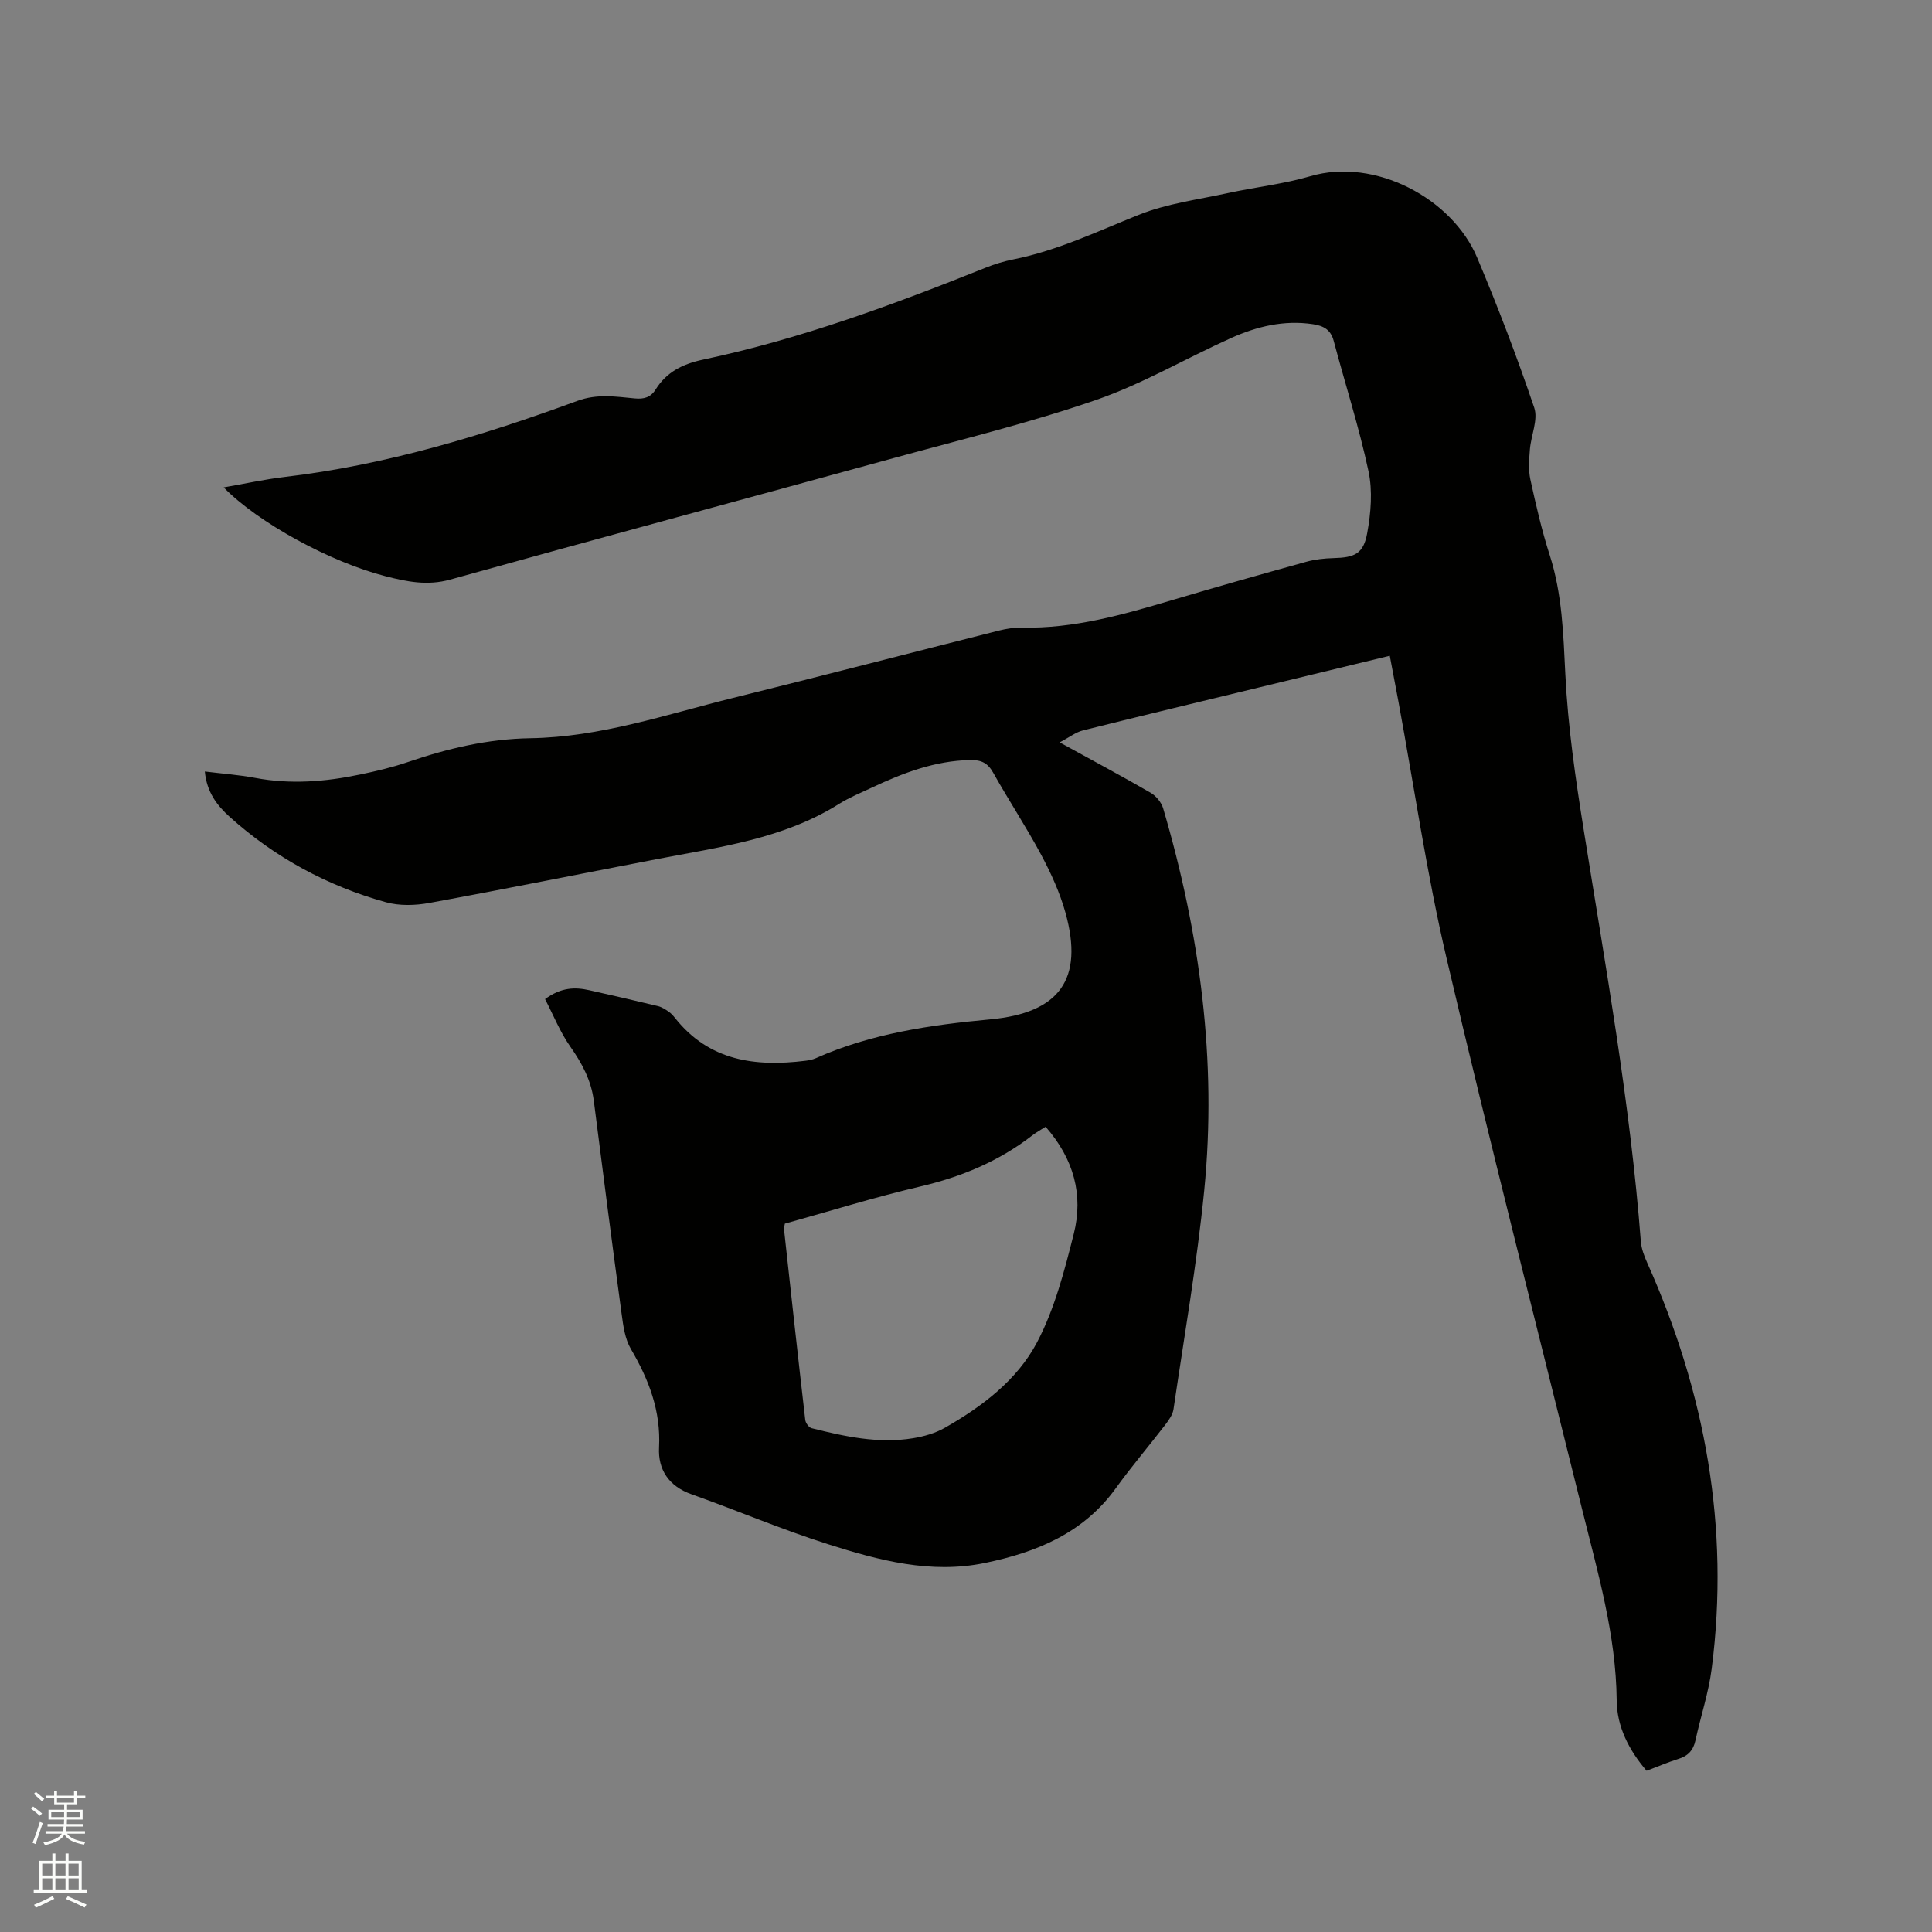 <svg enable-background="new 0 0 400 400" viewBox="0 0 400 400" xmlns="http://www.w3.org/2000/svg"><rect x="0" y="0" width="400" height="400" fill="#808080" stroke="none"/><path d="m6.44 374.46.42-.45c.65.47 1.27.95 1.85 1.44l-.45.49c-.65-.56-1.25-1.06-1.82-1.48m.93 7.33-.63-.26c.55-1.36 1.05-2.8 1.52-4.33.19.1.38.19.59.27-.46 1.29-.95 2.73-1.48 4.32m-.38-10.38.44-.42c.43.34 1.01.82 1.74 1.44l-.49.49c-.53-.51-1.09-1.01-1.69-1.51m2.5.35h1.72v-1.04h.59v1.04h3.52v-1.04h.59v1.04h1.75v.53h-1.75v1.42h-2.03v.97h3.22v2.03h-3.24c0 .35-.01.66-.03.93h3.32v.53h-3.37c-.03.27-.08.58-.15.94h3.96v.53h-3.71c.67.92 1.93 1.48 3.79 1.68-.13.24-.23.44-.29.59-2.13-.38-3.48-1.08-4.04-2.12-.43.97-1.77 1.72-4.03 2.23-.09-.19-.2-.37-.33-.55 2.1-.42 3.37-1.03 3.81-1.83h-3.36v-.53h3.58c.08-.29.13-.61.16-.94h-3.33v-.53h3.39c.02-.27.04-.58.04-.93h-3.23v-2.03h3.25v-.97h-2.07v-1.42h-1.73zm1.12 3.44v1h2.65c.01-.3.02-.44.01-.4v-.25-.35zm1.19-2h3.52v-.91h-3.52zm4.71 2h-2.63v.59c0 .15-.01.28-.01.4h2.64z" fill="#fbfcfa"/><path d="m13.56 383.74h.63v1.52h2.72v6.07h1.13v.6h-11.06v-.6h1.13v-6.07h2.73v-1.52h.63v1.52h2.1v-1.52zm-2.69 8.83.38.56c-1.24.63-2.53 1.25-3.85 1.85-.1-.21-.21-.42-.34-.63 1.36-.55 2.63-1.15 3.81-1.78m-2.13-4.27h2.1v-2.45h-2.1zm0 3.04h2.1v-2.46h-2.1zm2.72-3.04h2.1v-2.45h-2.1zm0 3.04h2.1v-2.46h-2.1zm6.07 3.6c-1.41-.71-2.7-1.3-3.86-1.78l.35-.56c1.45.62 2.75 1.19 3.88 1.72zm-1.25-9.09h-2.1v2.45h2.1zm-2.09 5.49h2.1v-2.46h-2.1z" fill="#fbfcfa"/><path d="m340.91 366.62c-3.71-4.33-6.14-9.18-6.19-14.55-.13-13.64-3.93-26.54-7.16-39.58-9.42-38.02-19.13-75.97-28.07-114.11-4.11-17.51-6.68-35.38-9.95-53.08-.57-3.09-1.16-6.18-1.8-9.53-9.14 2.22-17.97 4.35-26.79 6.49-12.24 2.97-24.5 5.9-36.72 8.96-1.5.37-2.83 1.43-4.84 2.48 6.83 3.76 12.89 6.99 18.83 10.43 1.12.65 2.22 1.97 2.59 3.2 7.61 25.86 11.18 52.24 8.51 79.15-1.51 15.16-4.14 30.2-6.36 45.29-.17 1.16-1.01 2.31-1.76 3.29-3.36 4.37-6.95 8.57-10.17 13.04-6.72 9.34-16.45 13.29-27.14 15.5-11.21 2.32-21.95-.55-32.45-3.89-9.56-3.03-18.83-6.99-28.3-10.35-4.7-1.67-6.93-5.13-6.69-9.67.39-7.58-2.11-14.06-5.84-20.41-1.22-2.08-1.58-4.78-1.91-7.25-1.99-14.7-3.89-29.41-5.76-44.13-.54-4.23-2.43-7.74-4.86-11.2-2.12-3.02-3.52-6.55-5.23-9.85 3.35-2.46 6.22-2.5 9.19-1.83 4.74 1.06 9.49 2.15 14.21 3.29.77.19 1.5.67 2.17 1.13.52.35.96.85 1.35 1.34 7.05 8.88 16.6 10.13 26.98 8.84.73-.09 1.48-.23 2.15-.53 11.5-5.12 23.75-6.89 36.11-8.04 14.33-1.33 19.43-8.27 15.58-22.09-1.15-4.13-2.98-8.15-5.01-11.95-3.1-5.79-6.73-11.28-9.94-17.01-1.14-2.05-2.48-2.68-4.77-2.64-7.3.14-13.87 2.66-20.33 5.69-2.3 1.08-4.68 2.05-6.82 3.39-11.54 7.25-24.74 8.93-37.71 11.43-15.7 3.02-31.37 6.19-47.1 9.07-2.92.54-6.22.64-9.04-.15-12.1-3.37-22.95-9.24-32.32-17.67-2.6-2.34-4.75-5.11-5.14-9.39 3.62.45 7.04.69 10.39 1.32 7.33 1.39 14.57.81 21.77-.7 3.31-.69 6.63-1.47 9.83-2.56 8.25-2.83 16.63-4.81 25.41-4.95 14.48-.22 28.1-4.91 41.95-8.34 18.39-4.55 36.73-9.32 55.11-13.96 1.52-.38 3.14-.63 4.7-.6 10.76.23 20.93-2.67 31.09-5.69 9.23-2.75 18.5-5.36 27.79-7.94 1.81-.5 3.74-.71 5.62-.76 4.38-.11 6.21-.87 6.99-5.15.77-4.18 1.15-8.75.27-12.85-1.94-9.09-4.81-17.98-7.2-26.97-.62-2.35-2.13-3.13-4.3-3.46-6-.9-11.63.47-17 2.89-9.36 4.21-18.32 9.49-27.97 12.82-13.68 4.72-27.81 8.16-41.79 12-30.62 8.41-61.29 16.65-91.88 25.17-4.7 1.31-8.95.43-13.34-.69-11.42-2.92-26.39-11.07-33.54-18.4 4.38-.76 8.44-1.66 12.55-2.15 20.96-2.47 41-8.53 60.7-15.77 4.07-1.49 7.92-.88 11.87-.5 1.9.18 3.28-.21 4.31-1.85 2.27-3.63 5.63-5.29 9.81-6.18 20.16-4.26 39.42-11.38 58.5-19.03 1.86-.75 3.81-1.34 5.77-1.73 9.11-1.82 17.4-5.8 25.94-9.22 5.81-2.33 12.25-3.15 18.44-4.5 5.69-1.24 11.54-1.87 17.1-3.5 13.39-3.92 29.37 4.62 34.52 16.84 4.31 10.22 8.27 20.6 11.83 31.1.84 2.49-.67 5.72-.9 8.63-.16 2.05-.34 4.21.09 6.19 1.15 5.27 2.36 10.55 4.01 15.68 2.6 8.09 2.82 16.34 3.24 24.73.53 10.74 2.09 21.47 3.79 32.11 4.52 28.35 9.64 56.6 11.84 85.28.12 1.52.72 3.07 1.35 4.48 11.98 26.79 17.08 54.69 13.32 83.95-.64 5.01-2.29 9.89-3.36 14.85-.45 2.11-1.59 3.27-3.64 3.88-2.19.69-4.32 1.62-6.48 2.42zm-124.43-133.34c-1.03.66-1.96 1.17-2.78 1.81-6.89 5.34-14.66 8.57-23.16 10.56-9.45 2.21-18.74 5.11-28.04 7.69-.09.54-.21.85-.18 1.15 1.44 13.17 2.88 26.33 4.4 39.49.07.63.75 1.57 1.31 1.71 6.9 1.73 13.86 3.26 21.02 2.08 2.26-.37 4.6-1.04 6.57-2.16 7.73-4.4 14.97-9.88 19.09-17.7 3.64-6.91 5.67-14.8 7.6-22.45 2.04-8.06 0-15.54-5.83-22.18z" fill="#010100"/></svg>